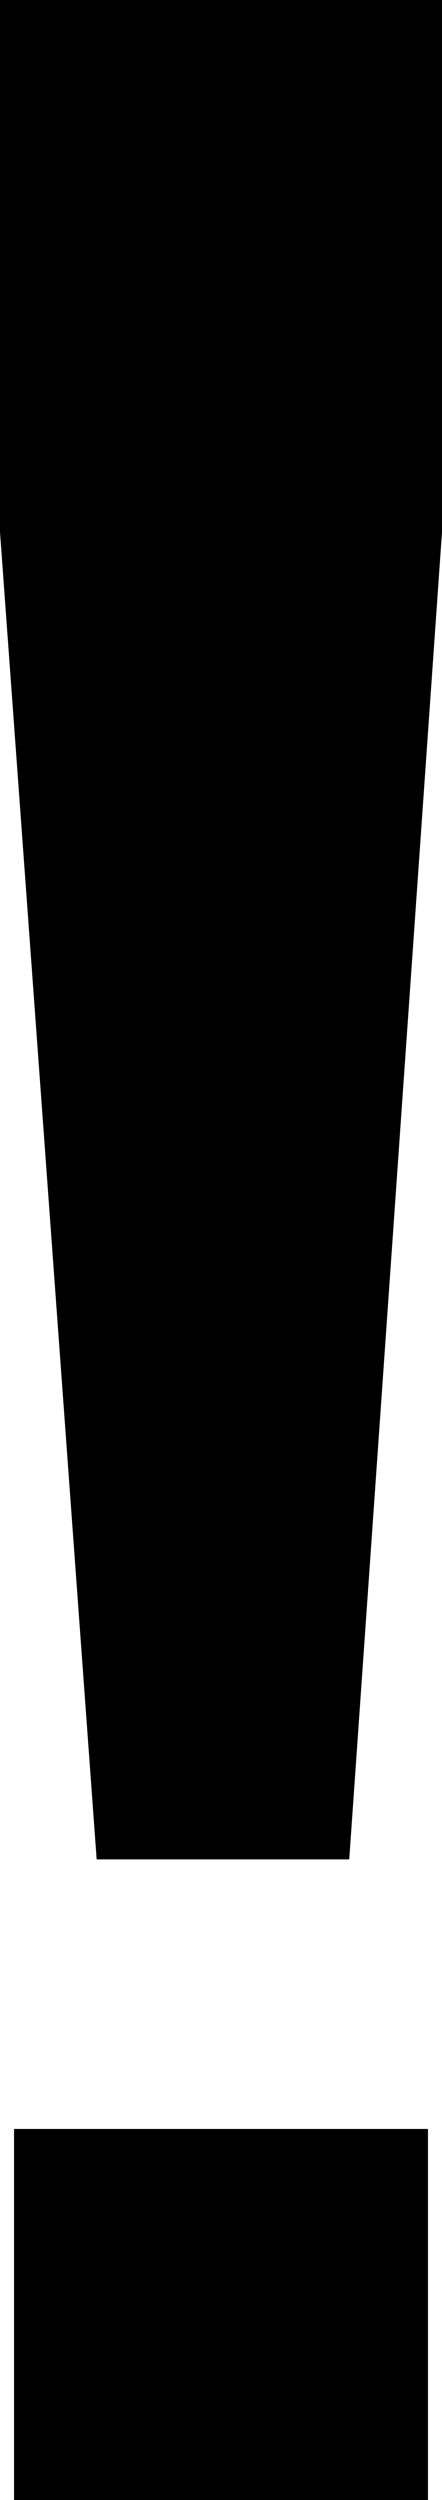 <?xml version="1.0" encoding="UTF-8"?><svg id="a" xmlns="http://www.w3.org/2000/svg" width="5.67" height="32" viewBox="0 0 5.67 32"><path d="m0,6.82V0h5.67v6.81l-1.19,16.99H1.24L0,6.81h0Zm.18,20.43h5.31v4.75H.18s0-4.75,0-4.75Z"/></svg>